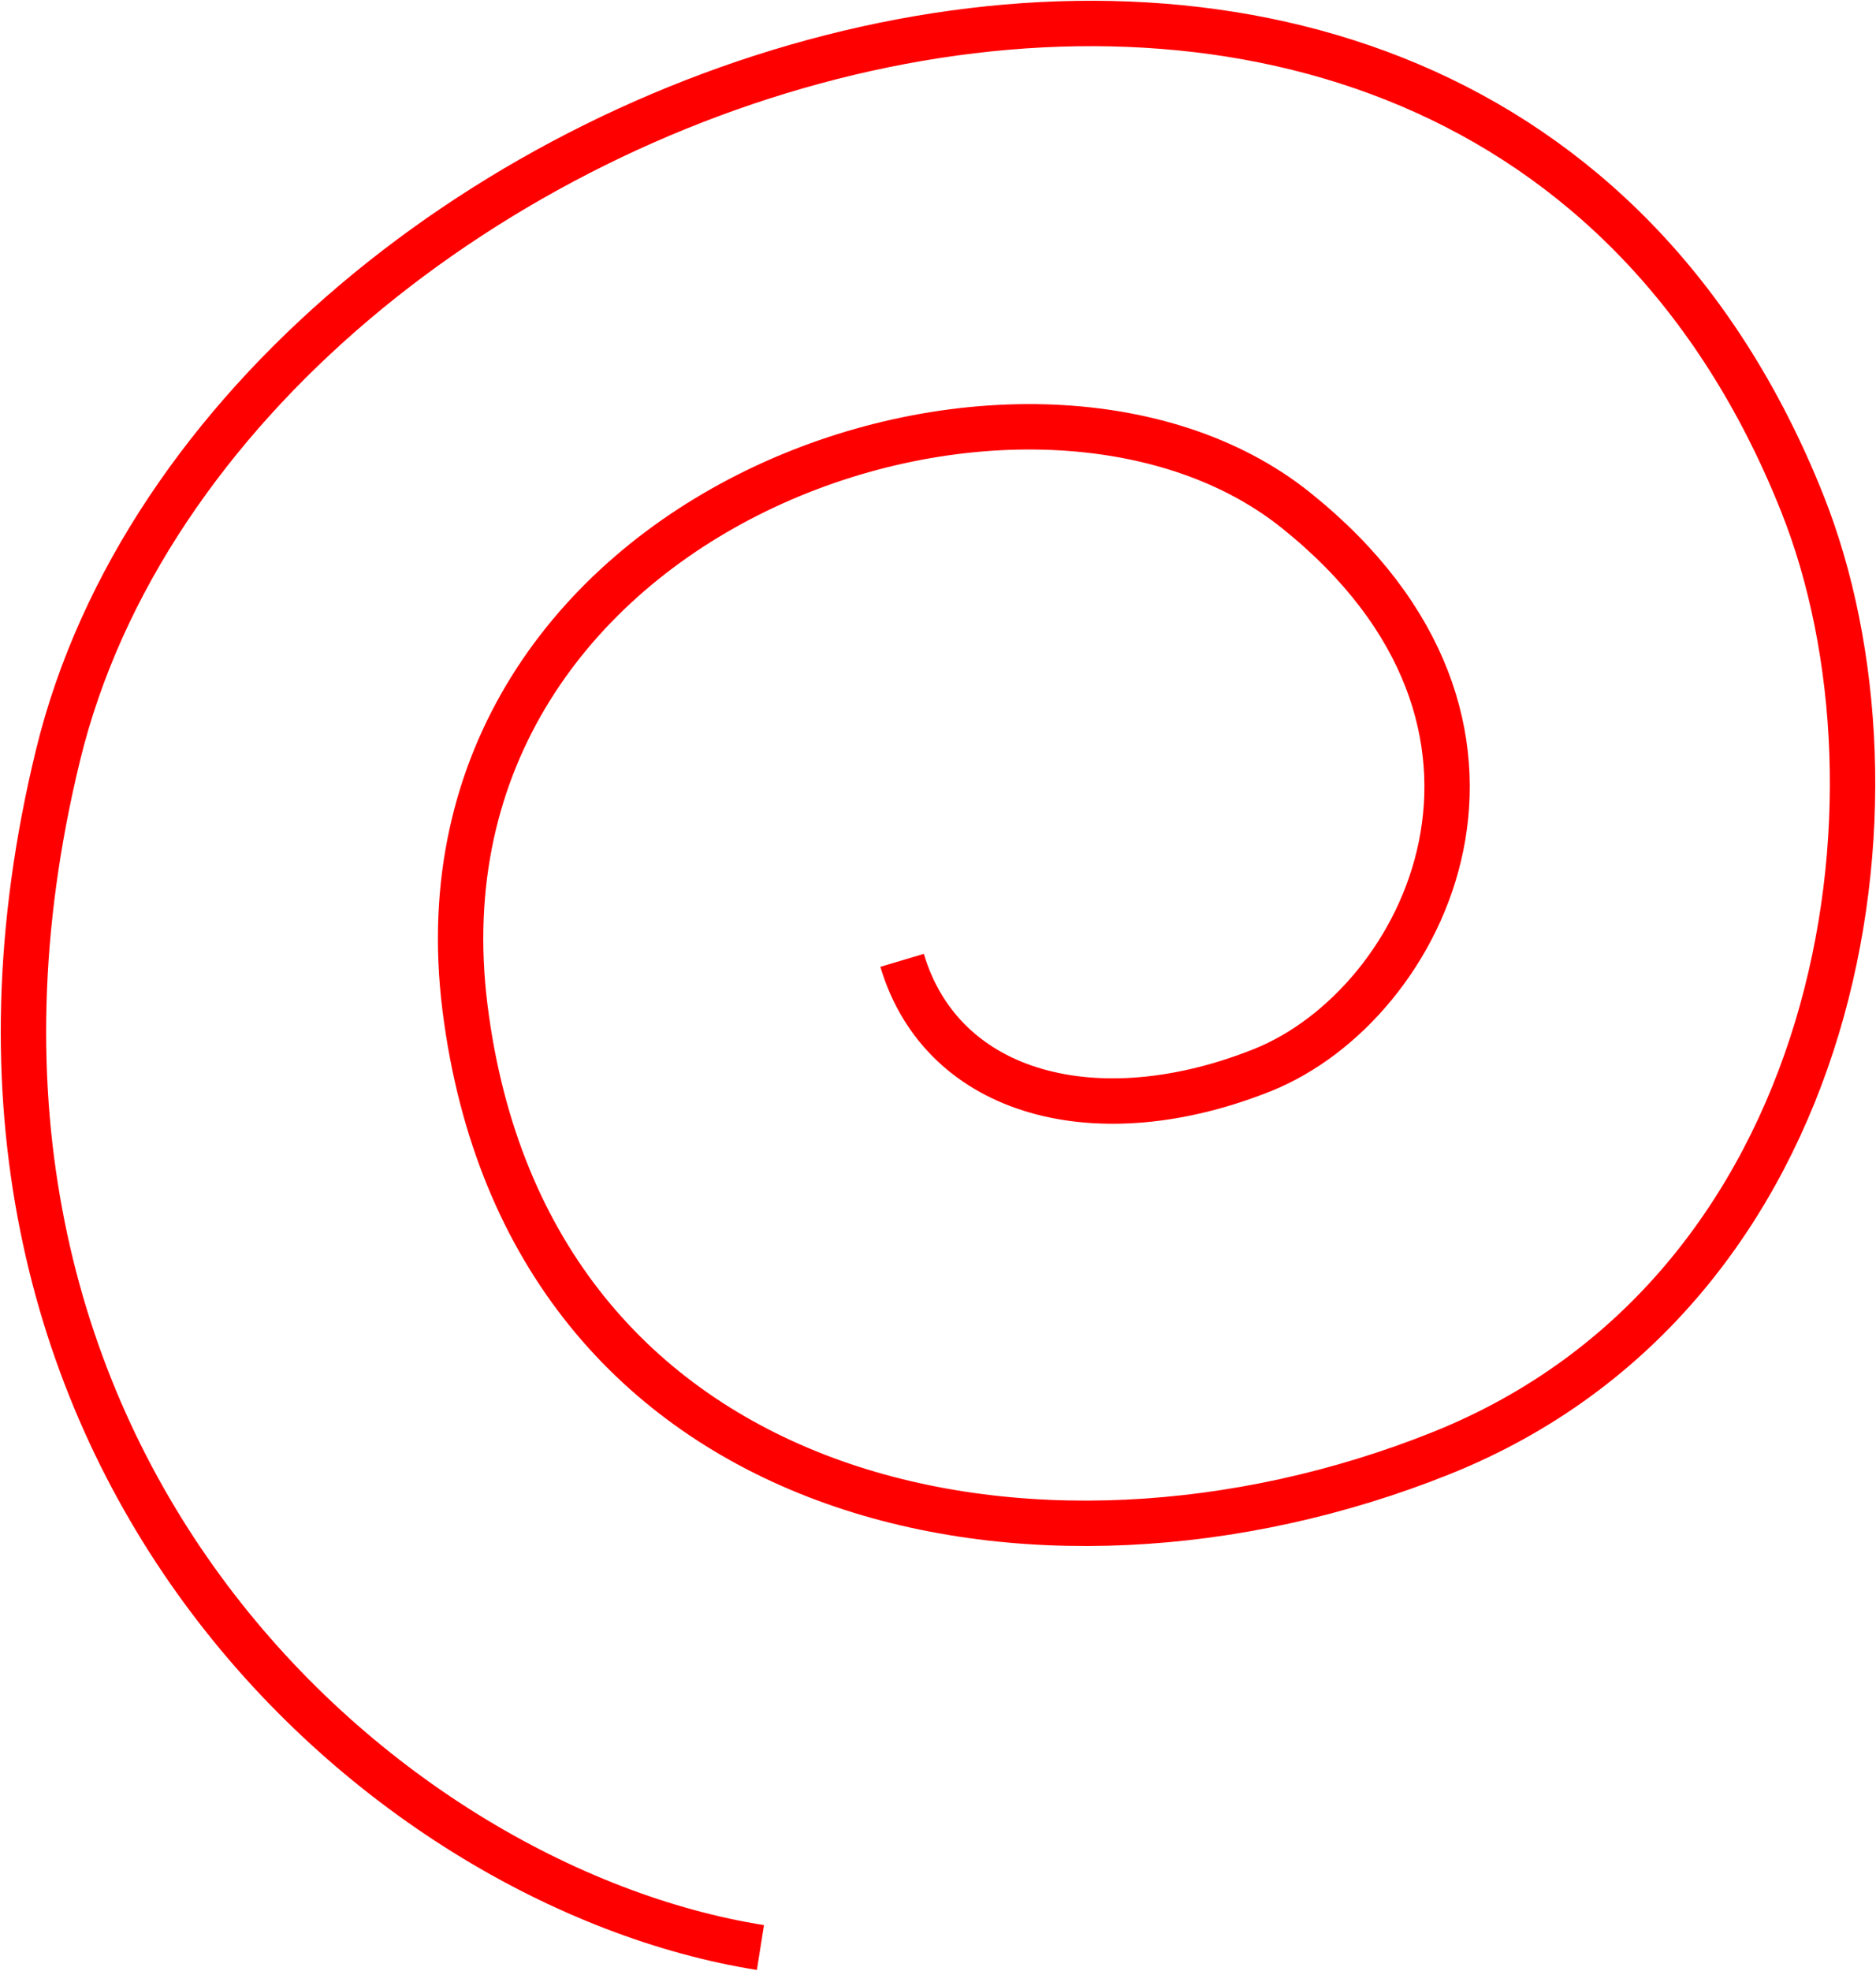 <svg width="80" height="84" viewBox="0 0 80 84" fill="none" xmlns="http://www.w3.org/2000/svg">
<path d="M38.469 40.928C40.195 46.718 46.844 48.399 53.835 45.605C60.825 42.811 66.686 30.887 55.259 21.743C43.832 12.598 17.146 21.61 19.83 42.954C22.514 64.298 44.207 68.825 61.434 61.94C78.661 55.054 81.862 33.984 76.848 21.43C62.357 -14.848 9.717 2.523 2.477 32.173C-4.764 61.823 16.125 80.411 32.428 83" stroke="#FF0000" stroke-width="1.935"/>
</svg>
